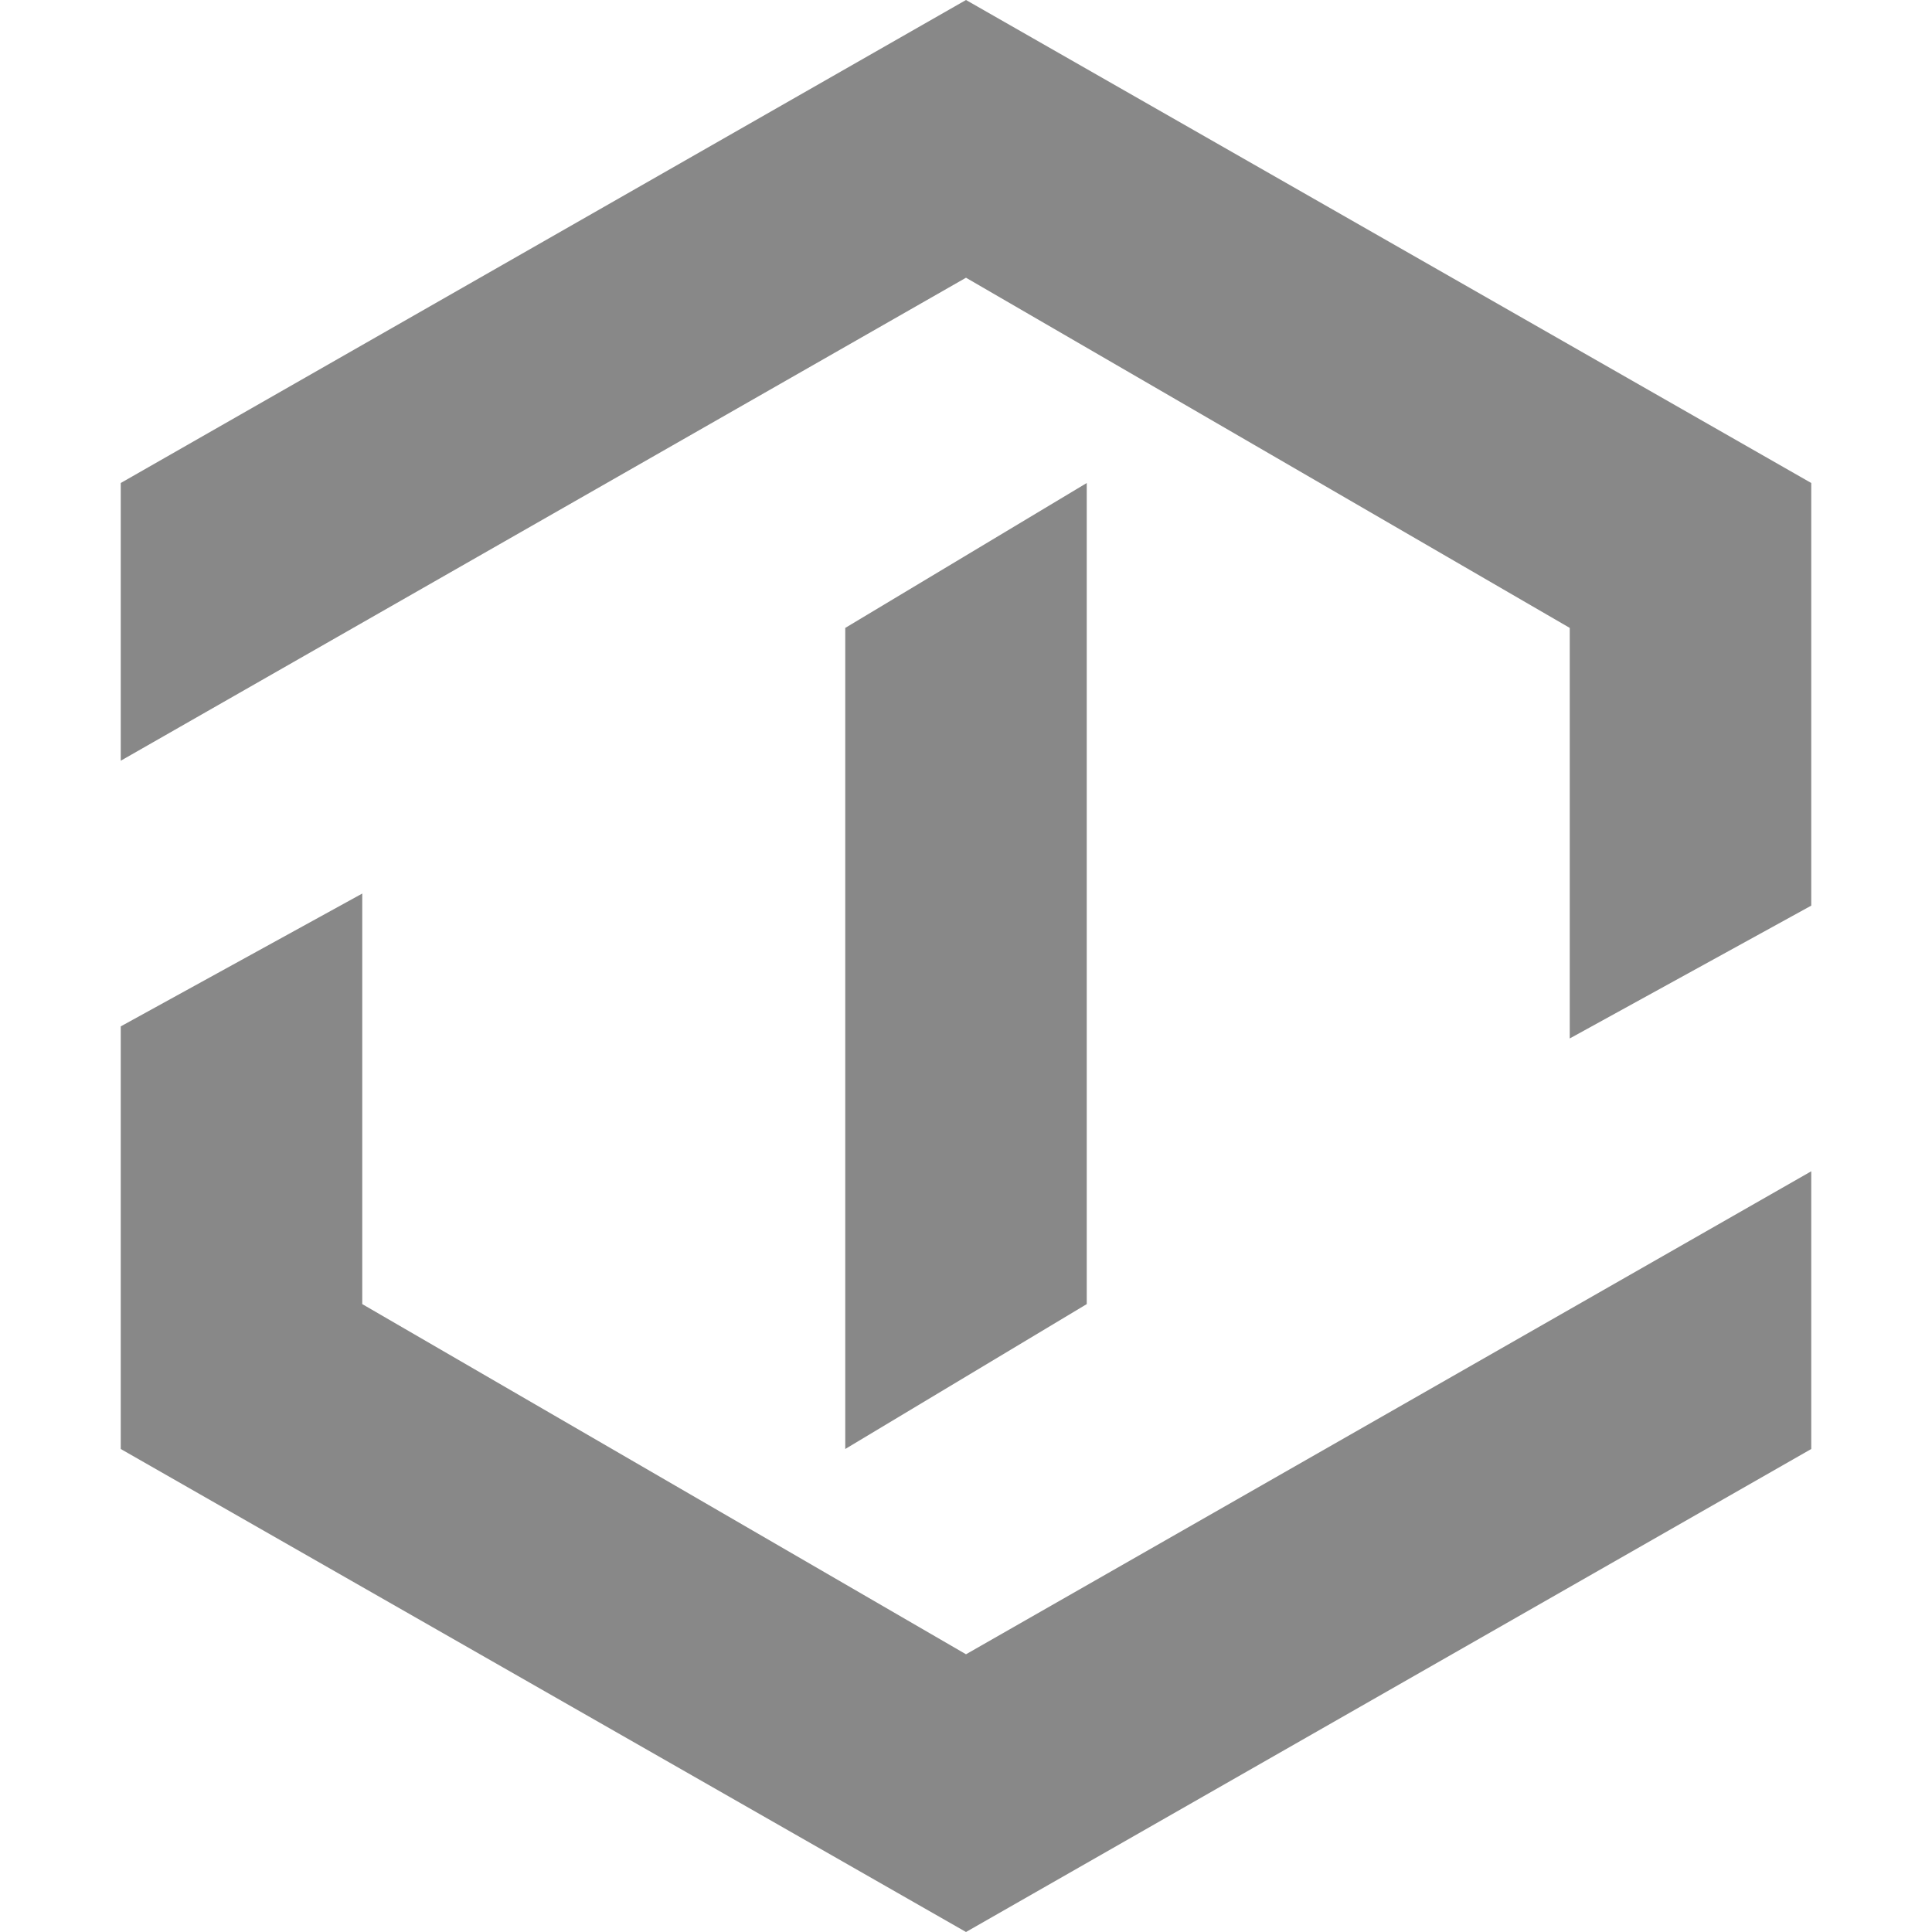 <svg xmlns="http://www.w3.org/2000/svg" xmlns:xlink="http://www.w3.org/1999/xlink" version="1.1" x="0px" y="0px" width="16px" height="16px" viewBox="0 0 16 16" style="enable-background:new 0 0 16 16;" xml:space="preserve">
<style type="text/css">
	.st0{fill:#FFFFFF;}
	.st1{fill:#CCCCCC;}
	.st2{fill:#888888;}
	.st3{fill:#BBBBBB;}
</style>
<g id="描述层">
</g>
<g id="_x31__ICON栅格系统">
	<g>
		<polygon class="st2" points="3,10.8 3,7.4 1,8.5 1,12 8,16 15,12 15,9.7 8,13.7   "/>
		<polygon class="st2" points="8,0 1,4 1,6.3 8,2.3 13,5.2 13,8.6 15,7.5 15,4   "/>
		<polygon class="st2" points="9,4 7,5.2 7,12 9,10.8   "/>
	</g>
</g>
</svg>